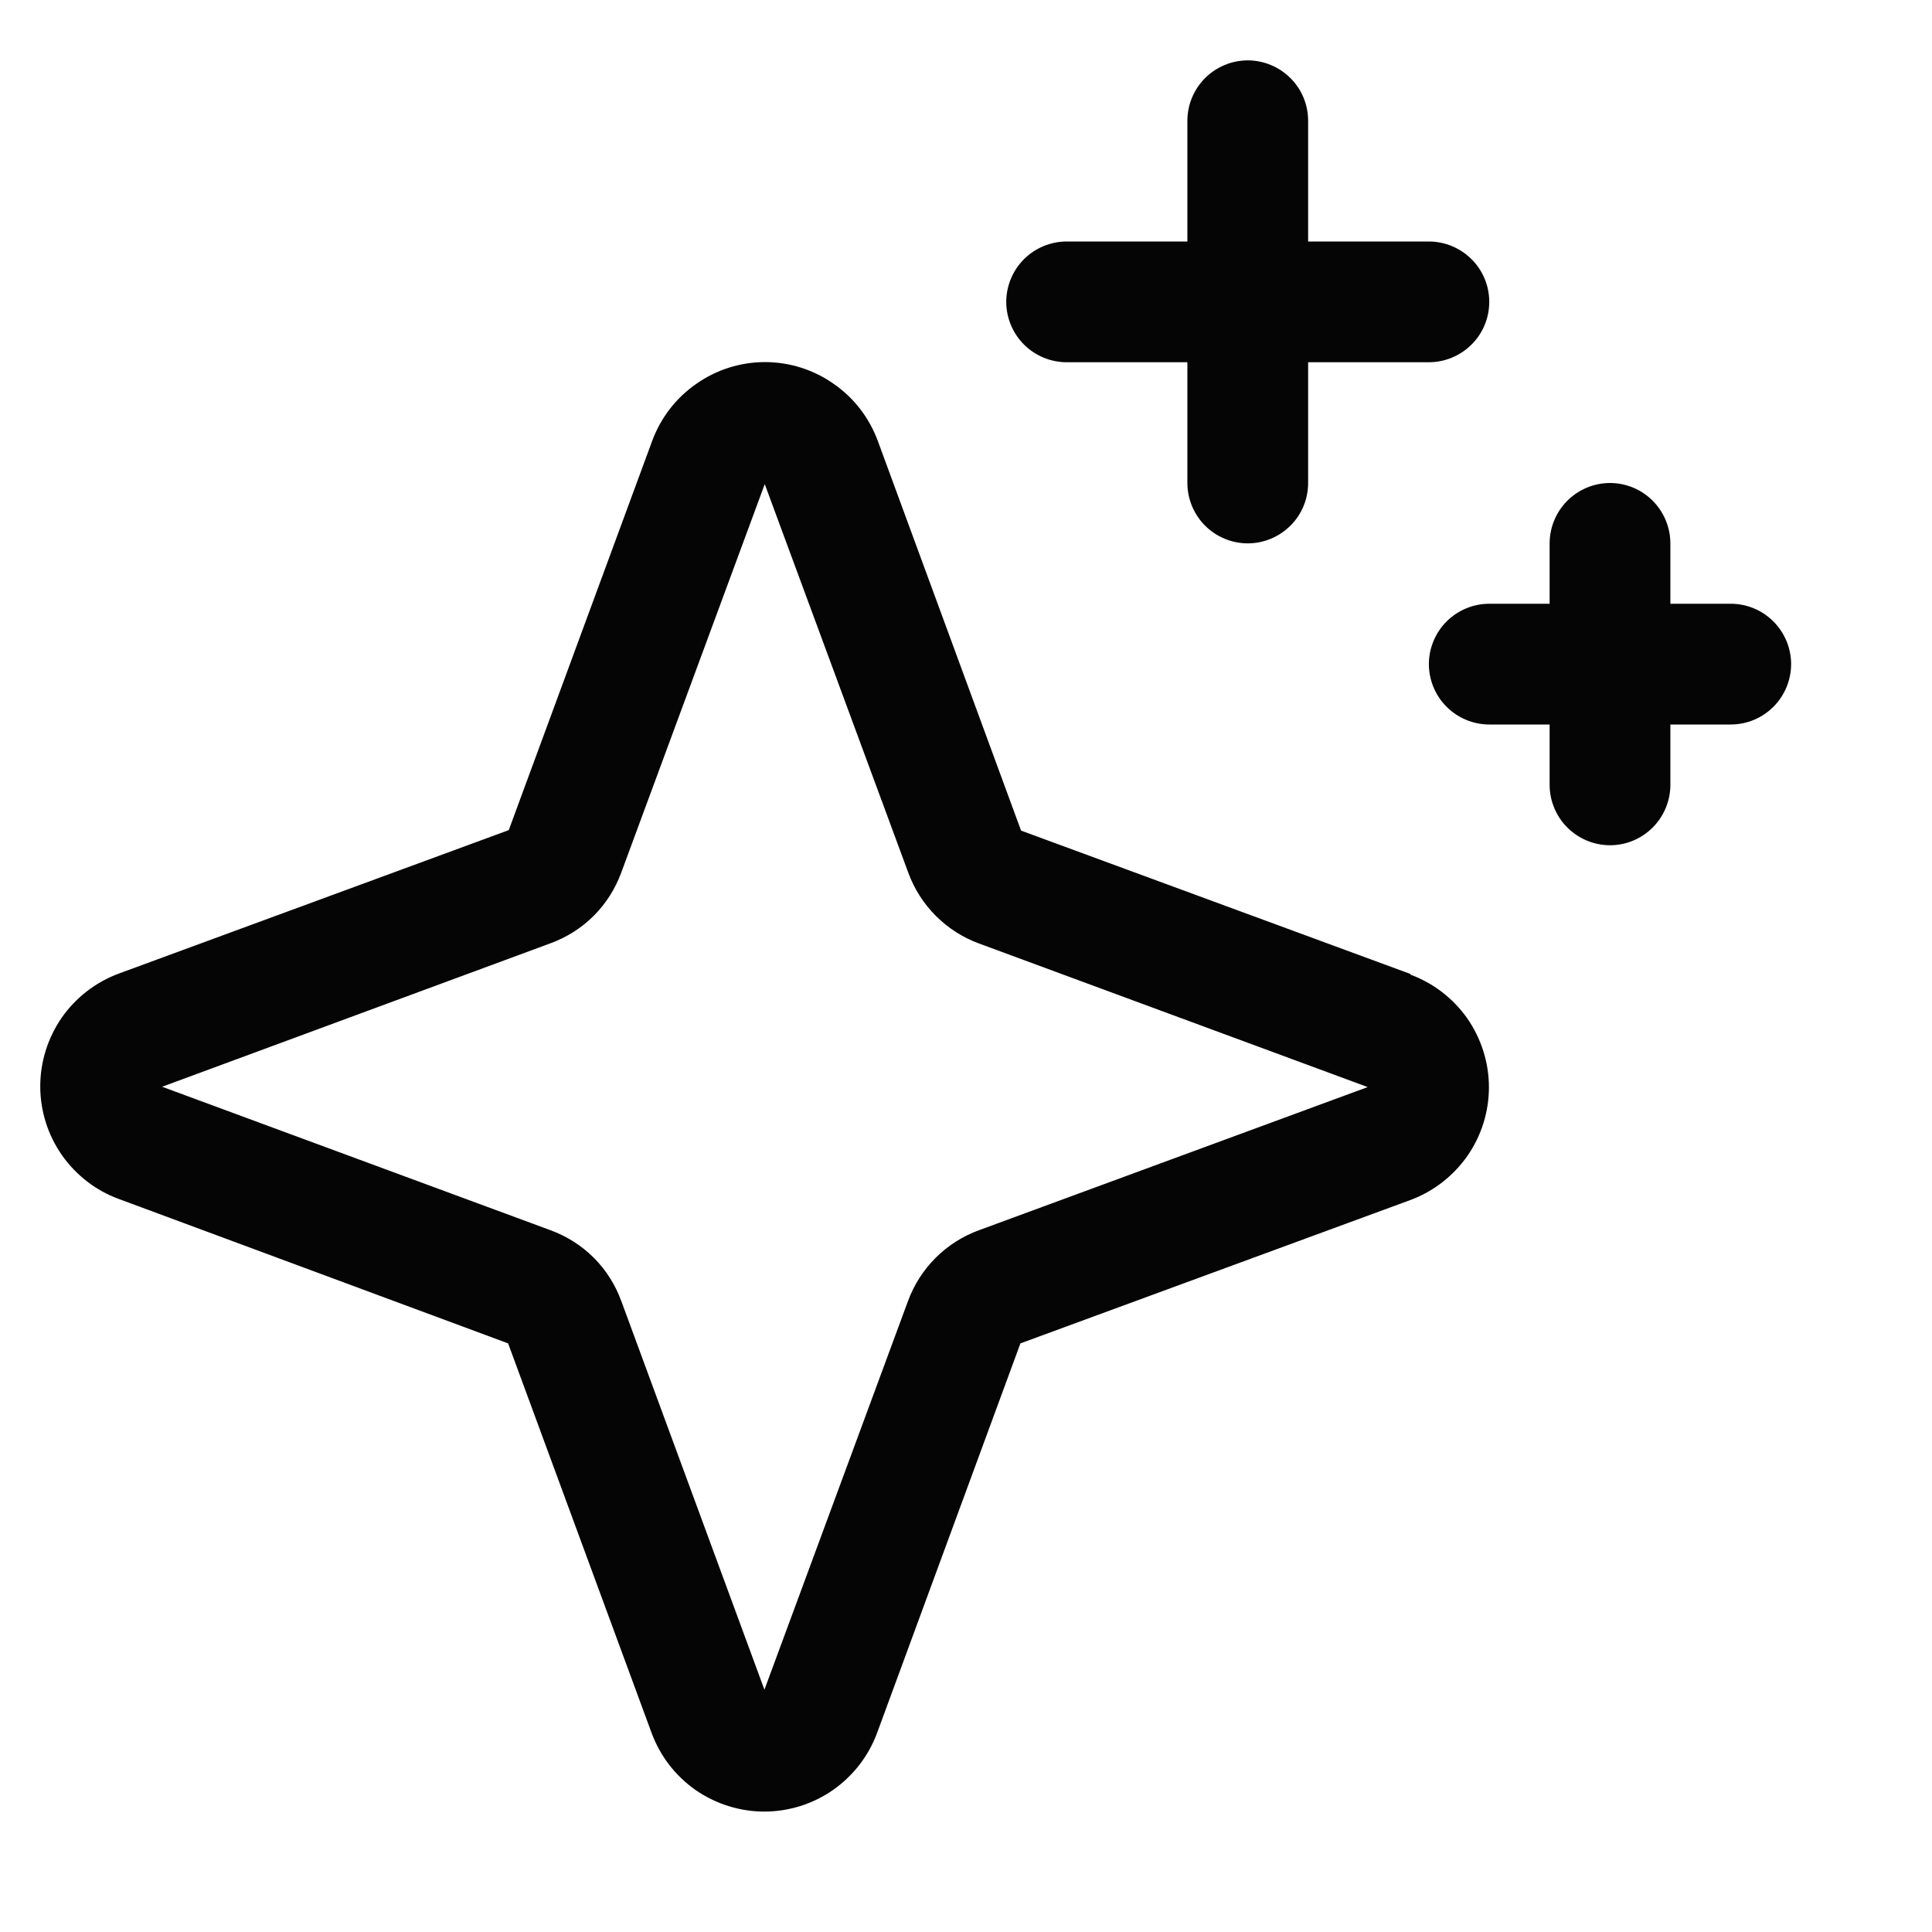 <svg width="12" height="12" viewBox="0 0 12 12" fill="none" xmlns="http://www.w3.org/2000/svg">
<path d="M8.762 6.05L6.342 5.159L5.452 2.738C5.399 2.595 5.304 2.471 5.178 2.384C5.053 2.296 4.904 2.249 4.751 2.249C4.599 2.249 4.45 2.296 4.325 2.384C4.199 2.471 4.104 2.595 4.051 2.738L3.16 5.156L0.738 6.047C0.595 6.1 0.472 6.195 0.384 6.32C0.297 6.446 0.25 6.595 0.25 6.747C0.25 6.9 0.297 7.049 0.384 7.174C0.472 7.299 0.595 7.395 0.738 7.447L3.156 8.344L4.047 10.763C4.1 10.907 4.195 11.03 4.32 11.118C4.446 11.205 4.595 11.252 4.747 11.252C4.9 11.252 5.049 11.205 5.174 11.118C5.299 11.03 5.395 10.907 5.448 10.763L6.338 8.344L8.759 7.454C8.903 7.401 9.026 7.305 9.114 7.18C9.201 7.055 9.248 6.906 9.248 6.753C9.248 6.601 9.201 6.452 9.114 6.326C9.026 6.201 8.903 6.106 8.759 6.053L8.762 6.05ZM6.081 7.641C5.979 7.678 5.887 7.737 5.811 7.813C5.735 7.889 5.676 7.981 5.639 8.083L4.748 10.495L3.859 8.081C3.822 7.98 3.764 7.888 3.688 7.812C3.612 7.736 3.52 7.678 3.419 7.641L1.007 6.75L3.419 5.859C3.52 5.822 3.612 5.764 3.688 5.688C3.764 5.612 3.822 5.52 3.859 5.419L4.75 3.007L5.641 5.419C5.678 5.521 5.737 5.613 5.813 5.689C5.889 5.765 5.981 5.824 6.083 5.861L8.495 6.752L6.081 7.641ZM6.25 1.875C6.25 1.776 6.29 1.68 6.36 1.61C6.43 1.54 6.526 1.5 6.625 1.5H7.375V0.75C7.375 0.651 7.415 0.555 7.485 0.485C7.555 0.415 7.651 0.375 7.75 0.375C7.849 0.375 7.945 0.415 8.015 0.485C8.086 0.555 8.125 0.651 8.125 0.75V1.5H8.875C8.974 1.5 9.07 1.54 9.14 1.61C9.211 1.68 9.25 1.776 9.25 1.875C9.25 1.974 9.211 2.07 9.14 2.14C9.07 2.21 8.974 2.25 8.875 2.25H8.125V3C8.125 3.099 8.086 3.195 8.015 3.265C7.945 3.335 7.849 3.375 7.75 3.375C7.651 3.375 7.555 3.335 7.485 3.265C7.415 3.195 7.375 3.099 7.375 3V2.25H6.625C6.526 2.25 6.43 2.21 6.36 2.14C6.29 2.07 6.25 1.974 6.25 1.875ZM11.125 4.125C11.125 4.224 11.085 4.32 11.015 4.39C10.945 4.46 10.85 4.5 10.75 4.5H10.375V4.875C10.375 4.974 10.335 5.07 10.265 5.14C10.195 5.21 10.1 5.25 10 5.25C9.901 5.25 9.805 5.21 9.735 5.14C9.665 5.07 9.625 4.974 9.625 4.875V4.5H9.25C9.151 4.5 9.055 4.46 8.985 4.39C8.915 4.32 8.875 4.224 8.875 4.125C8.875 4.026 8.915 3.93 8.985 3.86C9.055 3.79 9.151 3.75 9.25 3.75H9.625V3.375C9.625 3.276 9.665 3.18 9.735 3.11C9.805 3.04 9.901 3 10 3C10.1 3 10.195 3.04 10.265 3.11C10.335 3.18 10.375 3.276 10.375 3.375V3.75H10.75C10.85 3.75 10.945 3.79 11.015 3.86C11.085 3.93 11.125 4.026 11.125 4.125Z" fill="#050505"/>
</svg>
